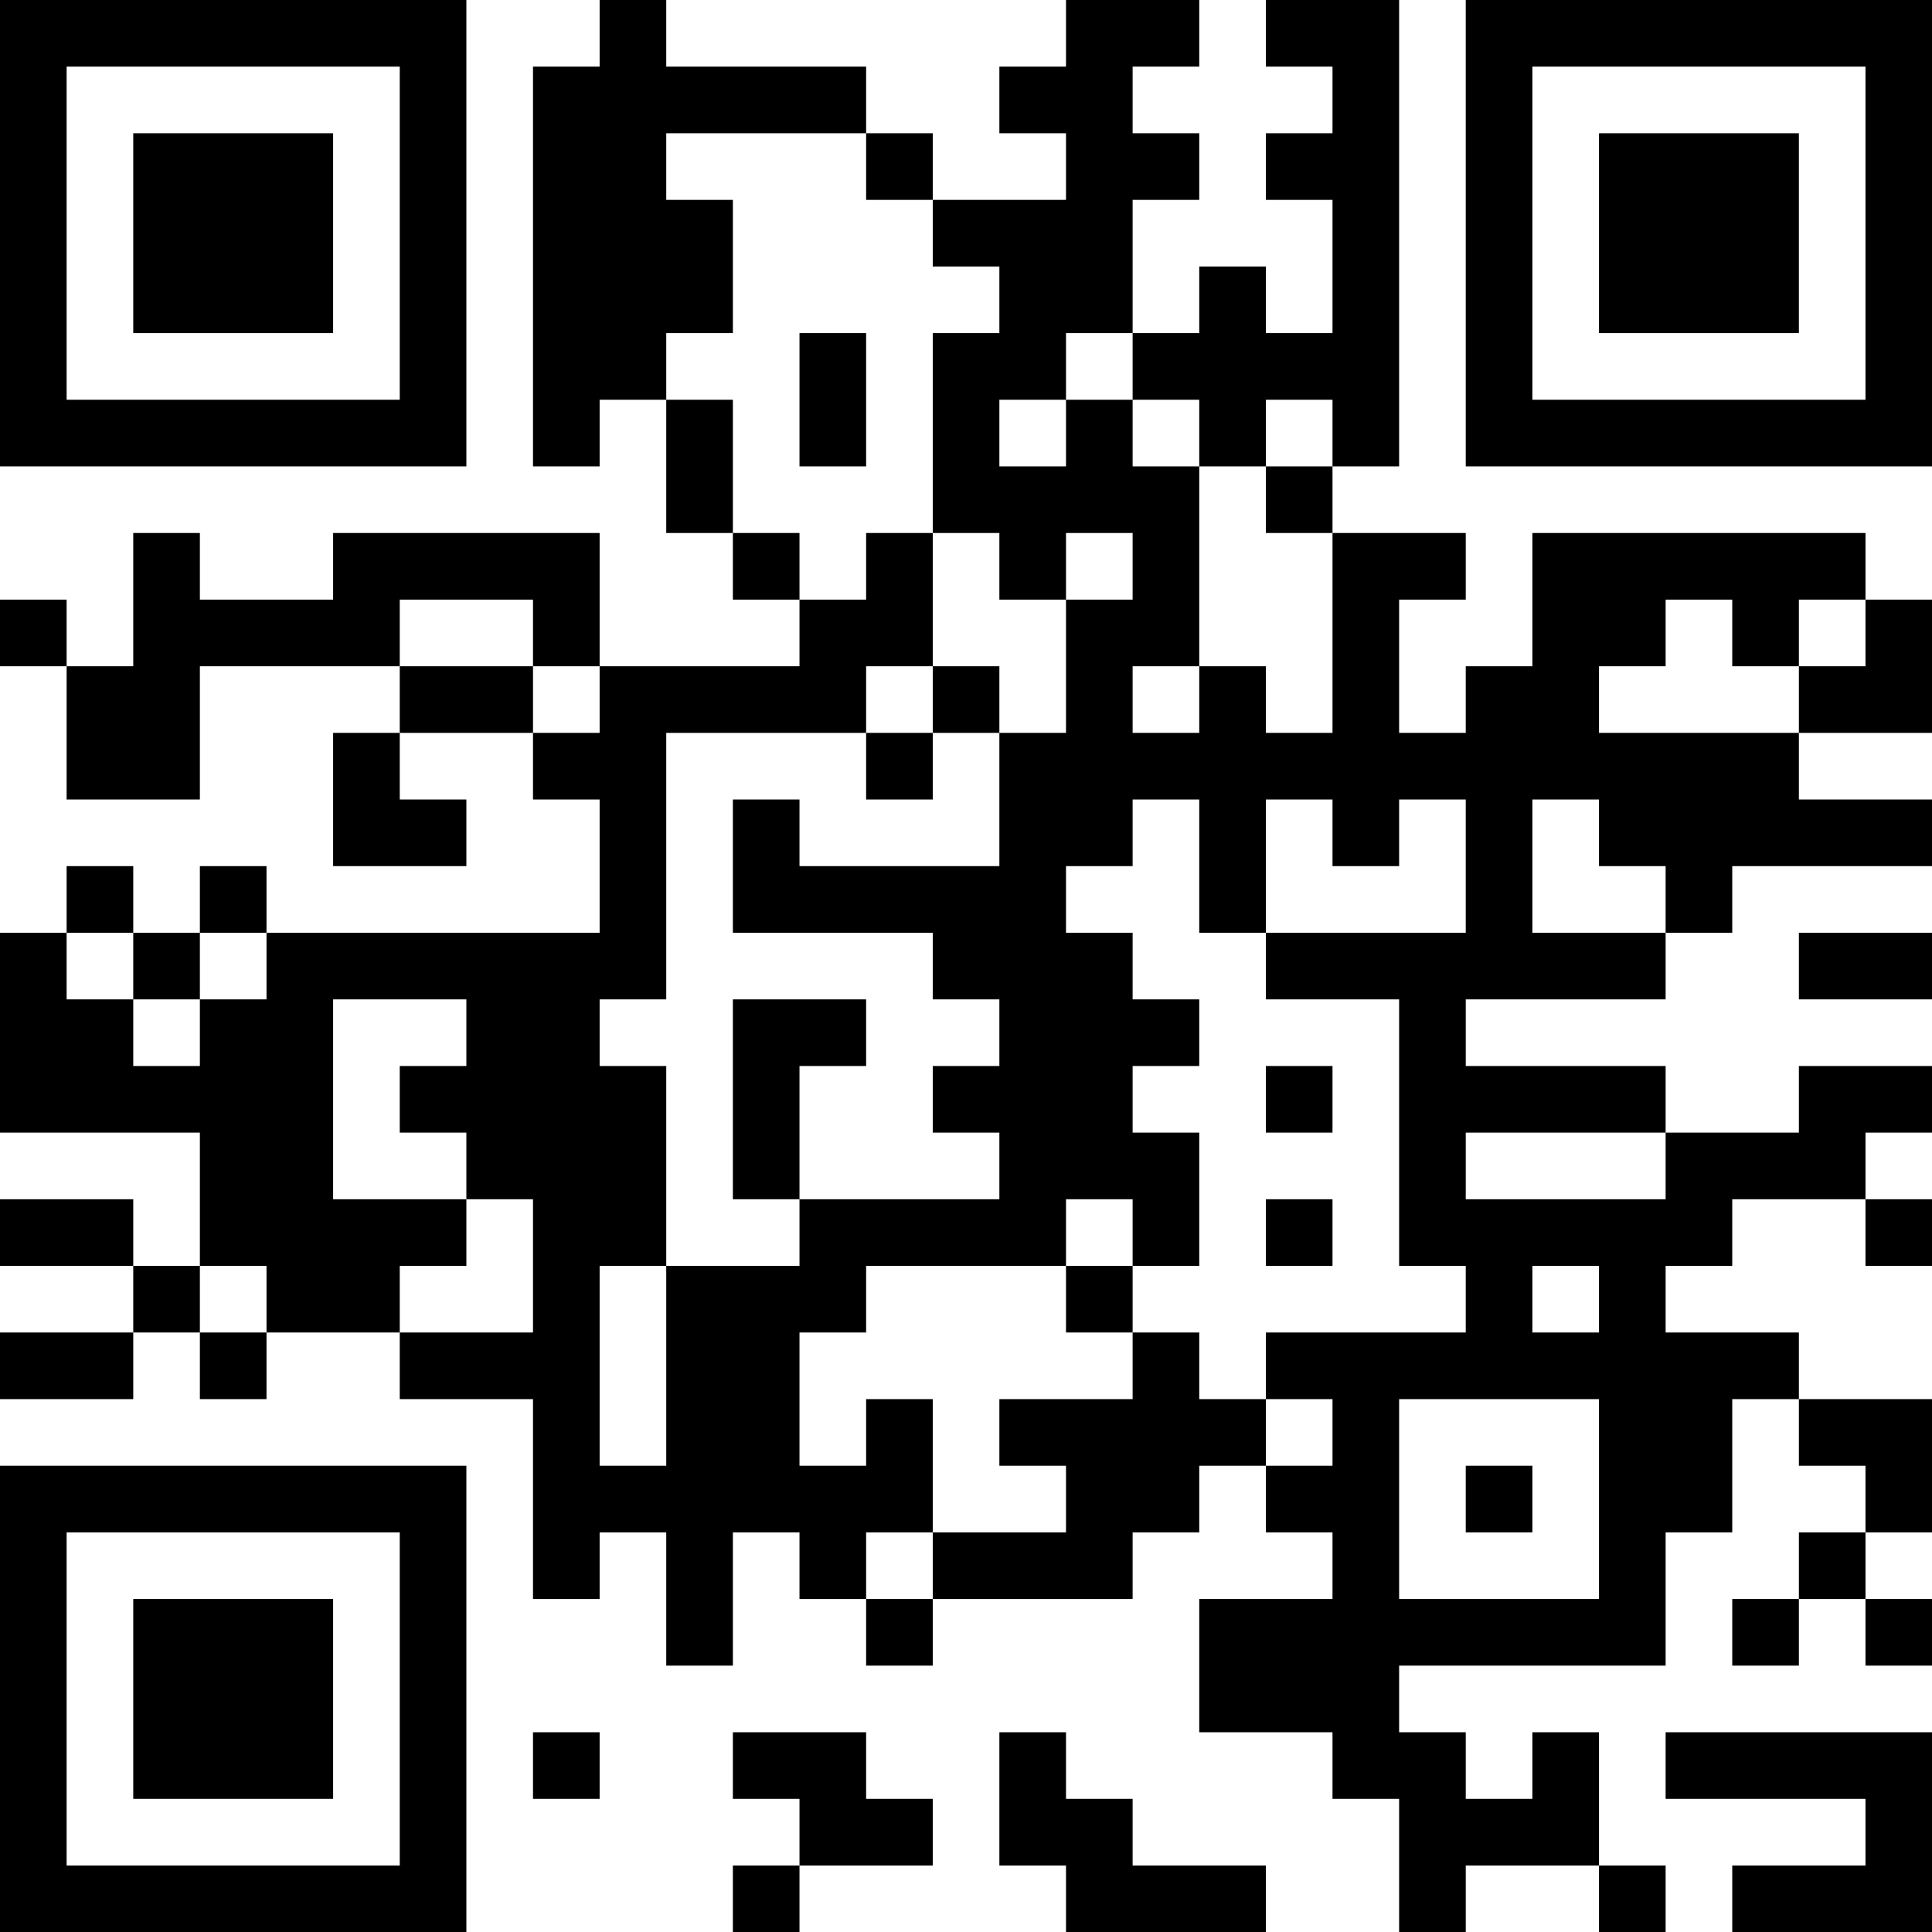 <?xml version="1.0" encoding="UTF-8"?>
<svg xmlns="http://www.w3.org/2000/svg" version="1.1" width="200" height="200" viewBox="0 0 200 200"><rect x="0" y="0" width="200" height="200" fill="#ffffff"/><g transform="scale(6.897)"><g transform="translate(0,0)"><path fill-rule="evenodd" d="M9 0L9 1L8 1L8 7L9 7L9 6L10 6L10 8L11 8L11 9L12 9L12 10L9 10L9 8L5 8L5 9L3 9L3 8L2 8L2 10L1 10L1 9L0 9L0 10L1 10L1 12L3 12L3 10L6 10L6 11L5 11L5 13L7 13L7 12L6 12L6 11L8 11L8 12L9 12L9 14L4 14L4 13L3 13L3 14L2 14L2 13L1 13L1 14L0 14L0 17L3 17L3 19L2 19L2 18L0 18L0 19L2 19L2 20L0 20L0 21L2 21L2 20L3 20L3 21L4 21L4 20L6 20L6 21L8 21L8 24L9 24L9 23L10 23L10 25L11 25L11 23L12 23L12 24L13 24L13 25L14 25L14 24L17 24L17 23L18 23L18 22L19 22L19 23L20 23L20 24L18 24L18 26L20 26L20 27L21 27L21 29L22 29L22 28L24 28L24 29L25 29L25 28L24 28L24 26L23 26L23 27L22 27L22 26L21 26L21 25L25 25L25 23L26 23L26 21L27 21L27 22L28 22L28 23L27 23L27 24L26 24L26 25L27 25L27 24L28 24L28 25L29 25L29 24L28 24L28 23L29 23L29 21L27 21L27 20L25 20L25 19L26 19L26 18L28 18L28 19L29 19L29 18L28 18L28 17L29 17L29 16L27 16L27 17L25 17L25 16L22 16L22 15L25 15L25 14L26 14L26 13L29 13L29 12L27 12L27 11L29 11L29 9L28 9L28 8L23 8L23 10L22 10L22 11L21 11L21 9L22 9L22 8L20 8L20 7L21 7L21 0L19 0L19 1L20 1L20 2L19 2L19 3L20 3L20 5L19 5L19 4L18 4L18 5L17 5L17 3L18 3L18 2L17 2L17 1L18 1L18 0L16 0L16 1L15 1L15 2L16 2L16 3L14 3L14 2L13 2L13 1L10 1L10 0ZM10 2L10 3L11 3L11 5L10 5L10 6L11 6L11 8L12 8L12 9L13 9L13 8L14 8L14 10L13 10L13 11L10 11L10 15L9 15L9 16L10 16L10 19L9 19L9 22L10 22L10 19L12 19L12 18L15 18L15 17L14 17L14 16L15 16L15 15L14 15L14 14L11 14L11 12L12 12L12 13L15 13L15 11L16 11L16 9L17 9L17 8L16 8L16 9L15 9L15 8L14 8L14 5L15 5L15 4L14 4L14 3L13 3L13 2ZM12 5L12 7L13 7L13 5ZM16 5L16 6L15 6L15 7L16 7L16 6L17 6L17 7L18 7L18 10L17 10L17 11L18 11L18 10L19 10L19 11L20 11L20 8L19 8L19 7L20 7L20 6L19 6L19 7L18 7L18 6L17 6L17 5ZM6 9L6 10L8 10L8 11L9 11L9 10L8 10L8 9ZM25 9L25 10L24 10L24 11L27 11L27 10L28 10L28 9L27 9L27 10L26 10L26 9ZM14 10L14 11L13 11L13 12L14 12L14 11L15 11L15 10ZM17 12L17 13L16 13L16 14L17 14L17 15L18 15L18 16L17 16L17 17L18 17L18 19L17 19L17 18L16 18L16 19L13 19L13 20L12 20L12 22L13 22L13 21L14 21L14 23L13 23L13 24L14 24L14 23L16 23L16 22L15 22L15 21L17 21L17 20L18 20L18 21L19 21L19 22L20 22L20 21L19 21L19 20L22 20L22 19L21 19L21 15L19 15L19 14L22 14L22 12L21 12L21 13L20 13L20 12L19 12L19 14L18 14L18 12ZM23 12L23 14L25 14L25 13L24 13L24 12ZM1 14L1 15L2 15L2 16L3 16L3 15L4 15L4 14L3 14L3 15L2 15L2 14ZM27 14L27 15L29 15L29 14ZM5 15L5 18L7 18L7 19L6 19L6 20L8 20L8 18L7 18L7 17L6 17L6 16L7 16L7 15ZM11 15L11 18L12 18L12 16L13 16L13 15ZM19 16L19 17L20 17L20 16ZM22 17L22 18L25 18L25 17ZM19 18L19 19L20 19L20 18ZM3 19L3 20L4 20L4 19ZM16 19L16 20L17 20L17 19ZM23 19L23 20L24 20L24 19ZM21 21L21 24L24 24L24 21ZM22 22L22 23L23 23L23 22ZM8 26L8 27L9 27L9 26ZM11 26L11 27L12 27L12 28L11 28L11 29L12 29L12 28L14 28L14 27L13 27L13 26ZM15 26L15 28L16 28L16 29L19 29L19 28L17 28L17 27L16 27L16 26ZM25 26L25 27L28 27L28 28L26 28L26 29L29 29L29 26ZM0 0L0 7L7 7L7 0ZM1 1L1 6L6 6L6 1ZM2 2L2 5L5 5L5 2ZM22 0L22 7L29 7L29 0ZM23 1L23 6L28 6L28 1ZM24 2L24 5L27 5L27 2ZM0 22L0 29L7 29L7 22ZM1 23L1 28L6 28L6 23ZM2 24L2 27L5 27L5 24Z" fill="#000000"/></g></g></svg>
